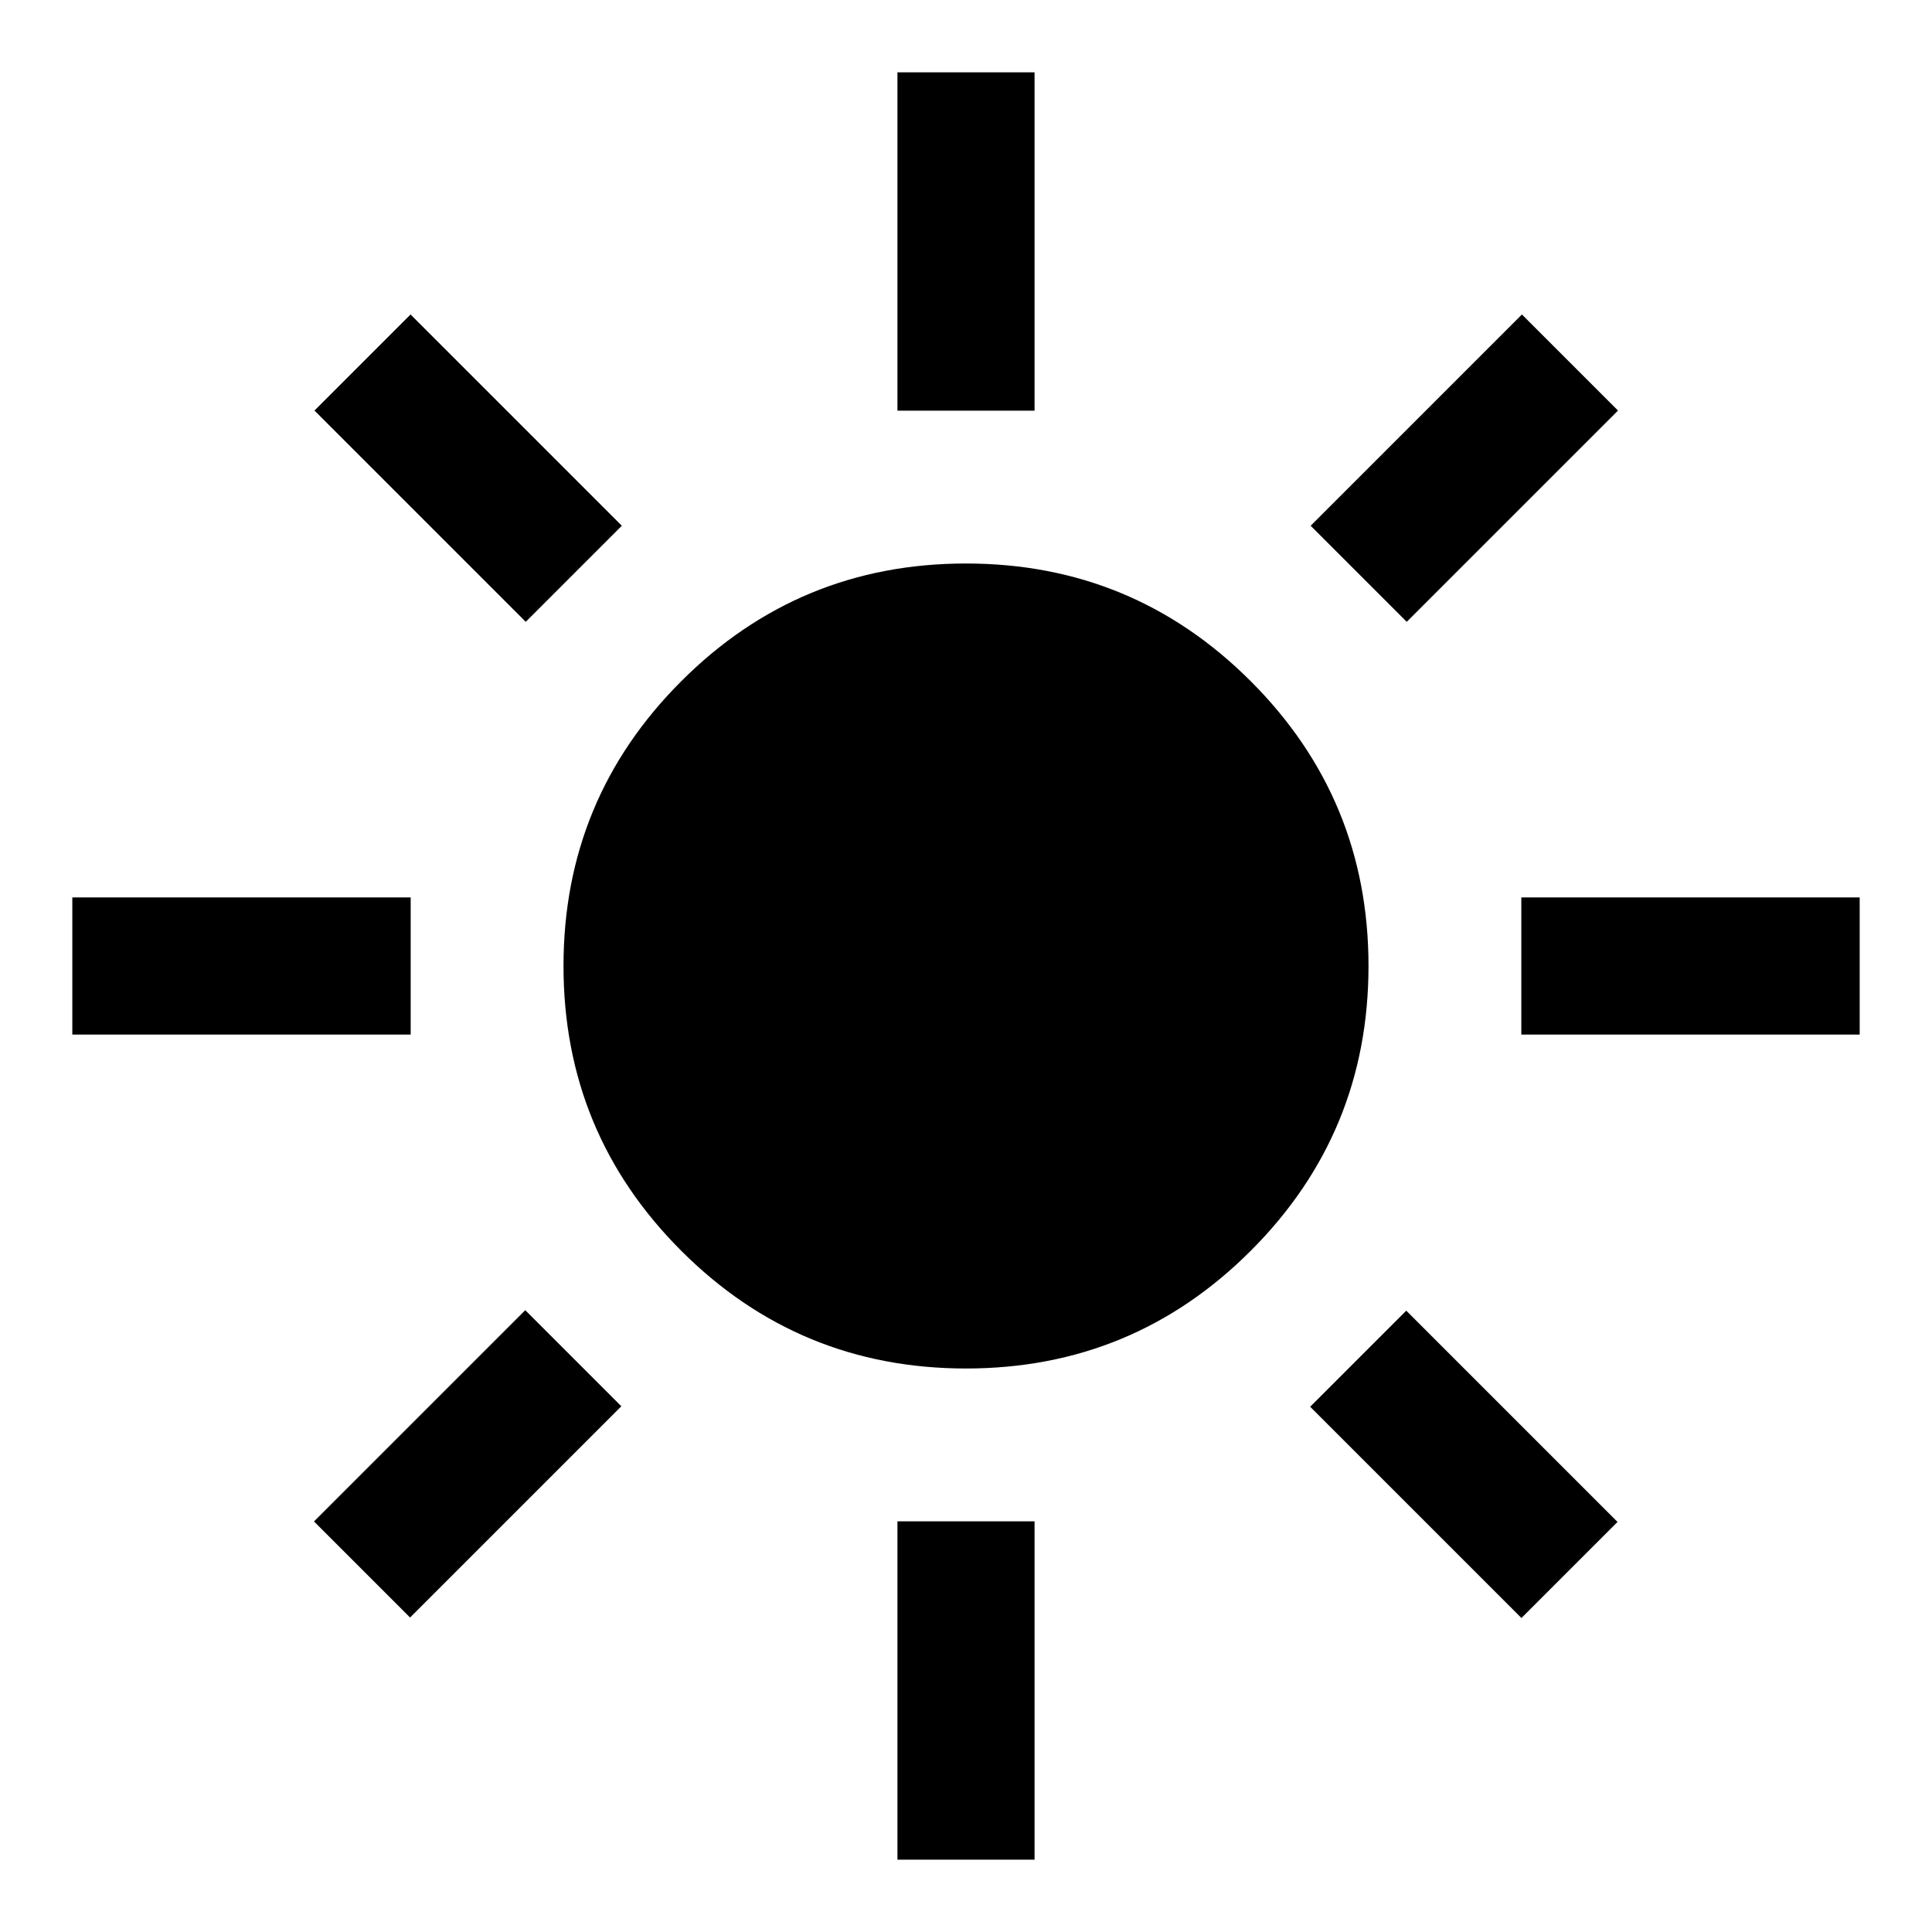 <svg xmlns="http://www.w3.org/2000/svg" width="48" height="48" viewBox="0 -960 960 960"><path d="M480-280q-83 0-141.5-58.5T280-480q0-83 58.5-141.5T480-680q83 0 141.5 58.5T680-480q0 83-58.5 141.5T480-280ZM35.935-445.935v-68.13h168.13v68.13H35.935Zm720 0v-68.13h168.13v68.13h-168.13Zm-310-310v-168.13h68.13v168.13h-68.13Zm0 720v-168.13h68.13v168.13h-68.13ZM261.239-651.022 156.261-756 204-803.739l104.978 104.978-47.739 47.739Zm494.761 495L651.022-261l47.739-47.739 104.978 104.978L756-156.022Zm-57-495-47.739-47.739 104.978-104.978L803.978-756 699-651.022ZM203.761-156.261 156.022-204 261-308.978l47.739 47.739-104.978 104.978Z"/></svg>